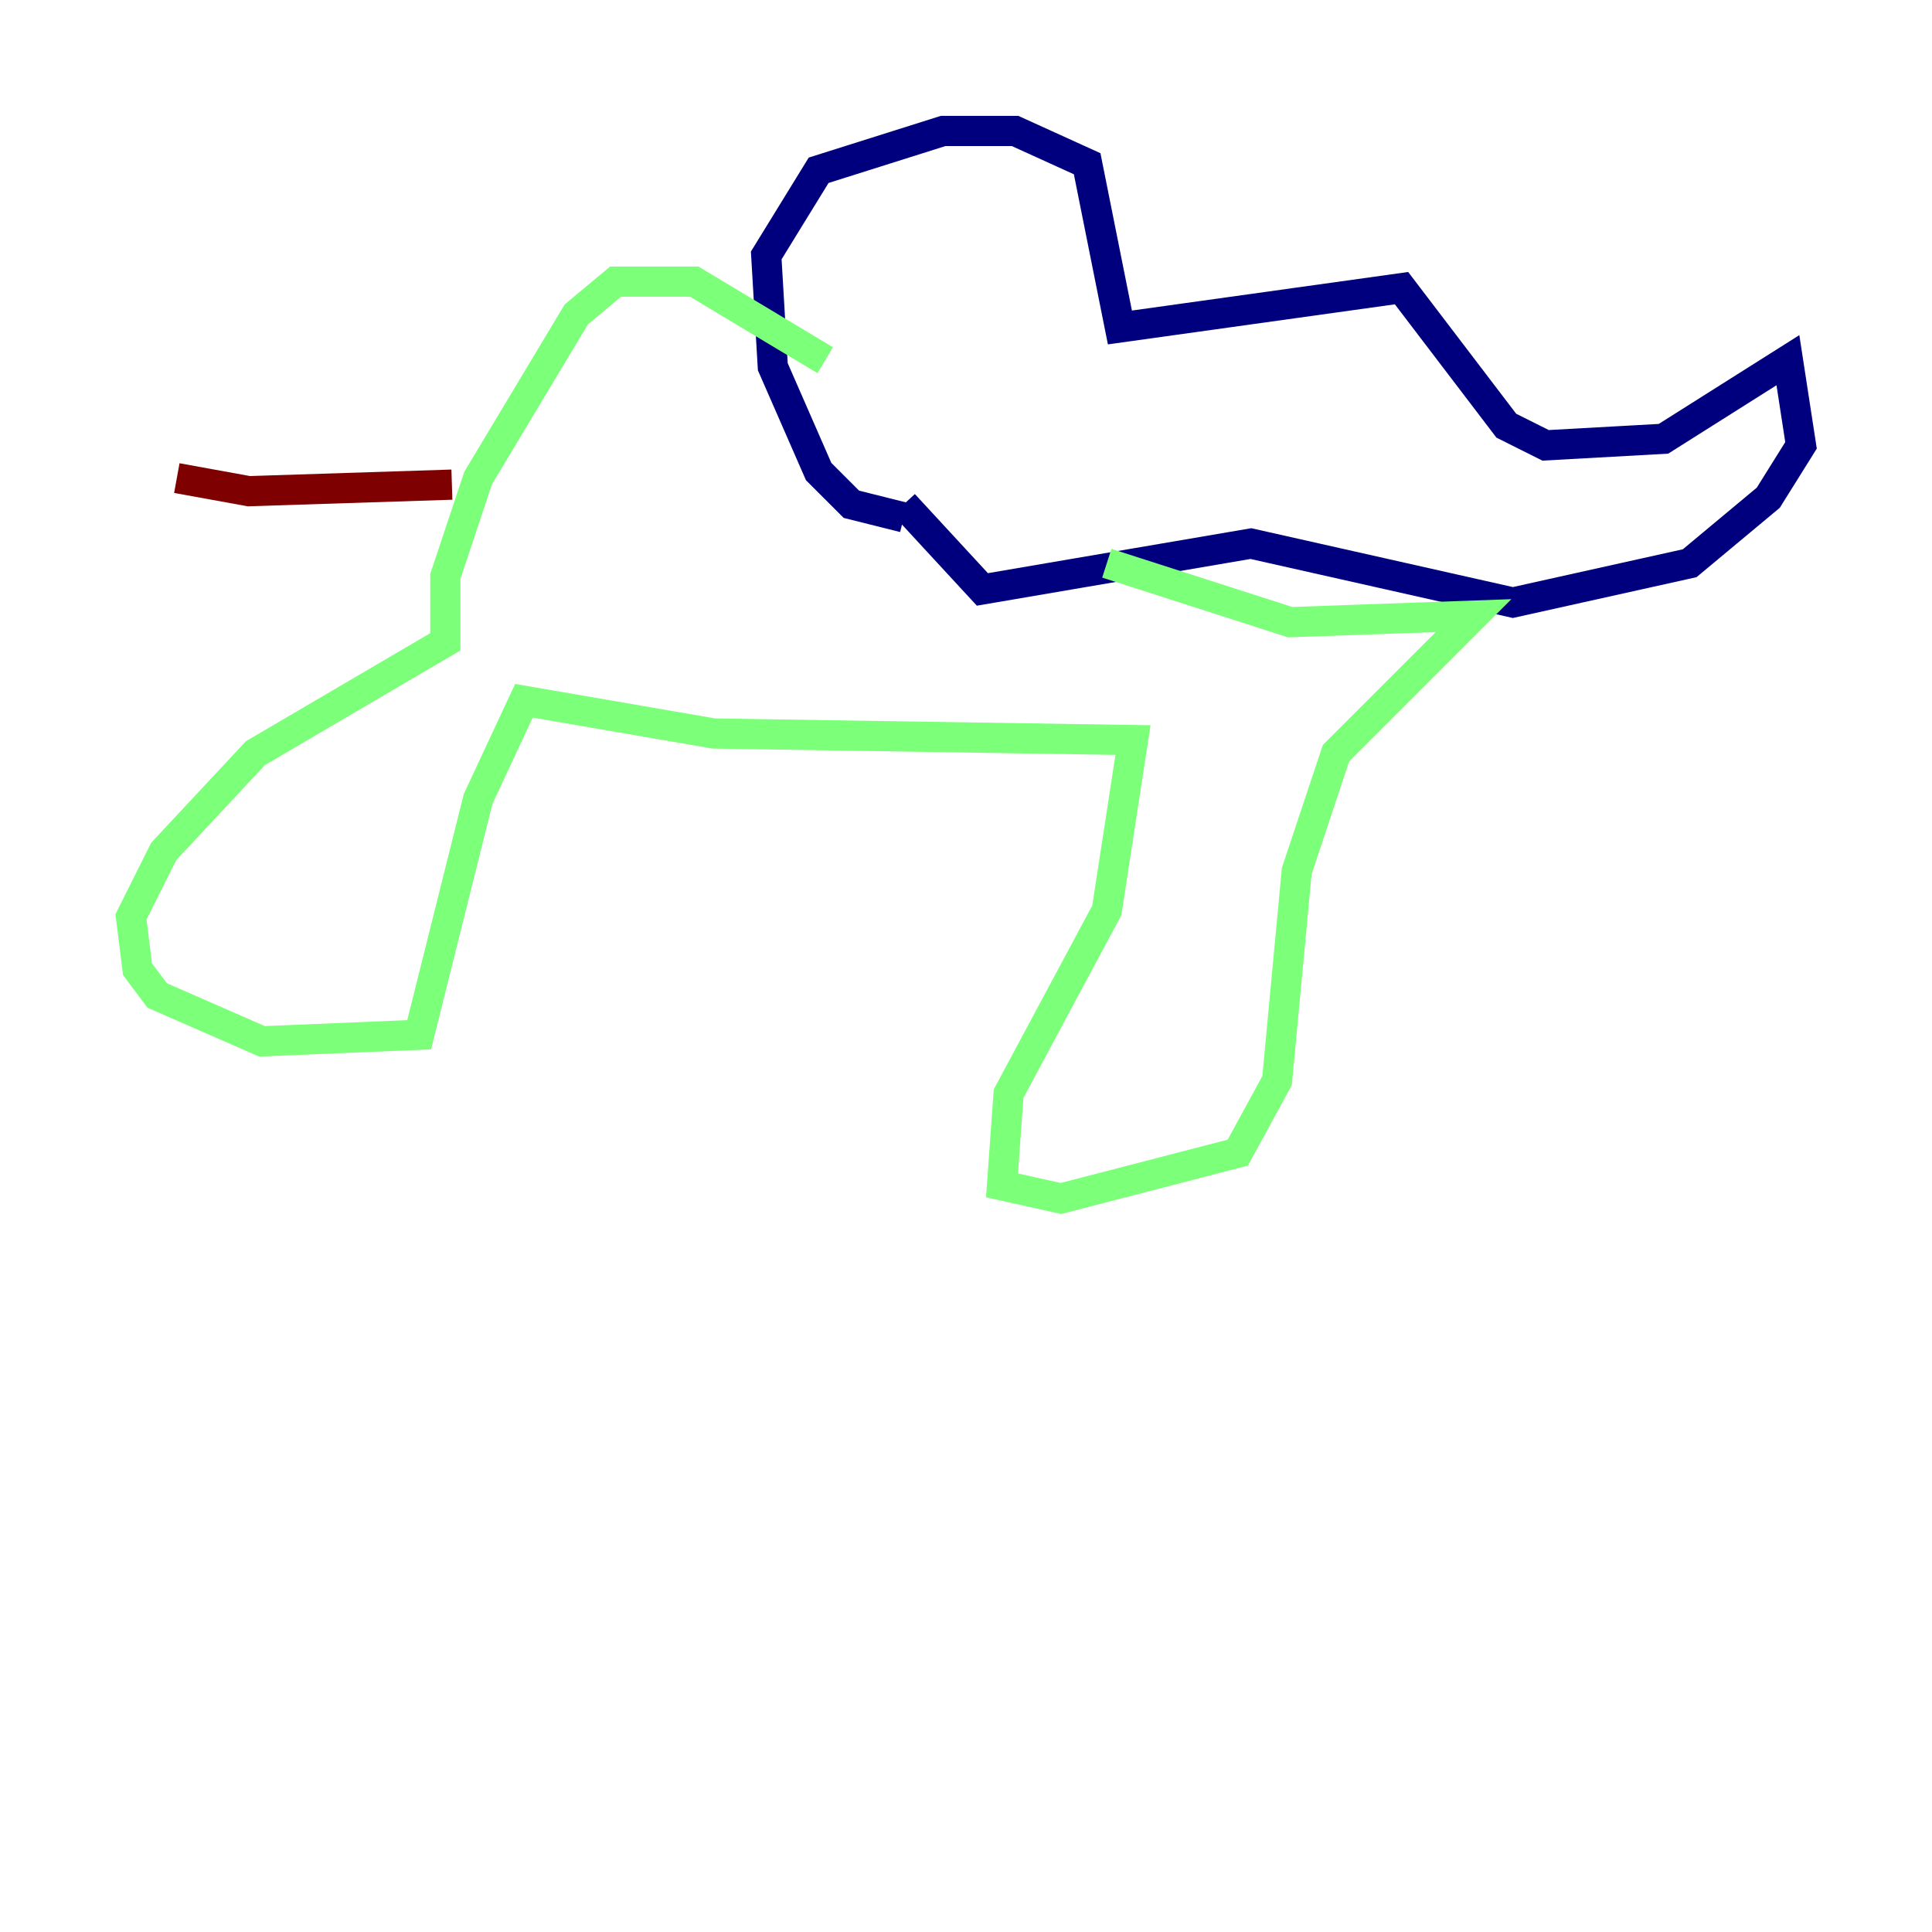 <?xml version="1.0" encoding="utf-8" ?>
<svg baseProfile="tiny" height="128" version="1.2" viewBox="0,0,128,128" width="128" xmlns="http://www.w3.org/2000/svg" xmlns:ev="http://www.w3.org/2001/xml-events" xmlns:xlink="http://www.w3.org/1999/xlink"><defs /><polyline fill="none" points="59.878,34.278 56.407,33.41 54.237,31.241 51.2,24.298 50.766,16.922 54.237,11.281 62.481,8.678 67.254,8.678 72.027,10.848 74.197,21.695 92.854,19.091 99.797,28.203 102.4,29.505 110.21,29.071 118.454,23.864 119.322,29.505 117.153,32.976 111.946,37.315 100.231,39.919 82.875,36.014 65.085,39.051 59.878,33.41" stroke="#00007f" stroke-width="2" /><polyline fill="none" points="73.329,37.315 85.478,41.22 97.627,40.786 88.515,49.898 85.912,57.709 84.61,71.593 82.007,76.366 70.291,79.403 66.386,78.536 66.82,72.461 73.329,60.312 75.064,49.031 47.295,48.597 34.712,46.427 31.675,52.936 27.77,68.556 17.356,68.99 10.414,65.953 9.112,64.217 8.678,60.746 10.848,56.407 16.922,49.898 29.505,42.522 29.505,38.183 31.675,31.675 38.183,20.827 40.786,18.658 45.993,18.658 54.671,23.864" stroke="#7cff79" stroke-width="2" /><polyline fill="none" points="29.939,32.108 16.488,32.542 11.715,31.675" stroke="#7f0000" stroke-width="2" /></svg>